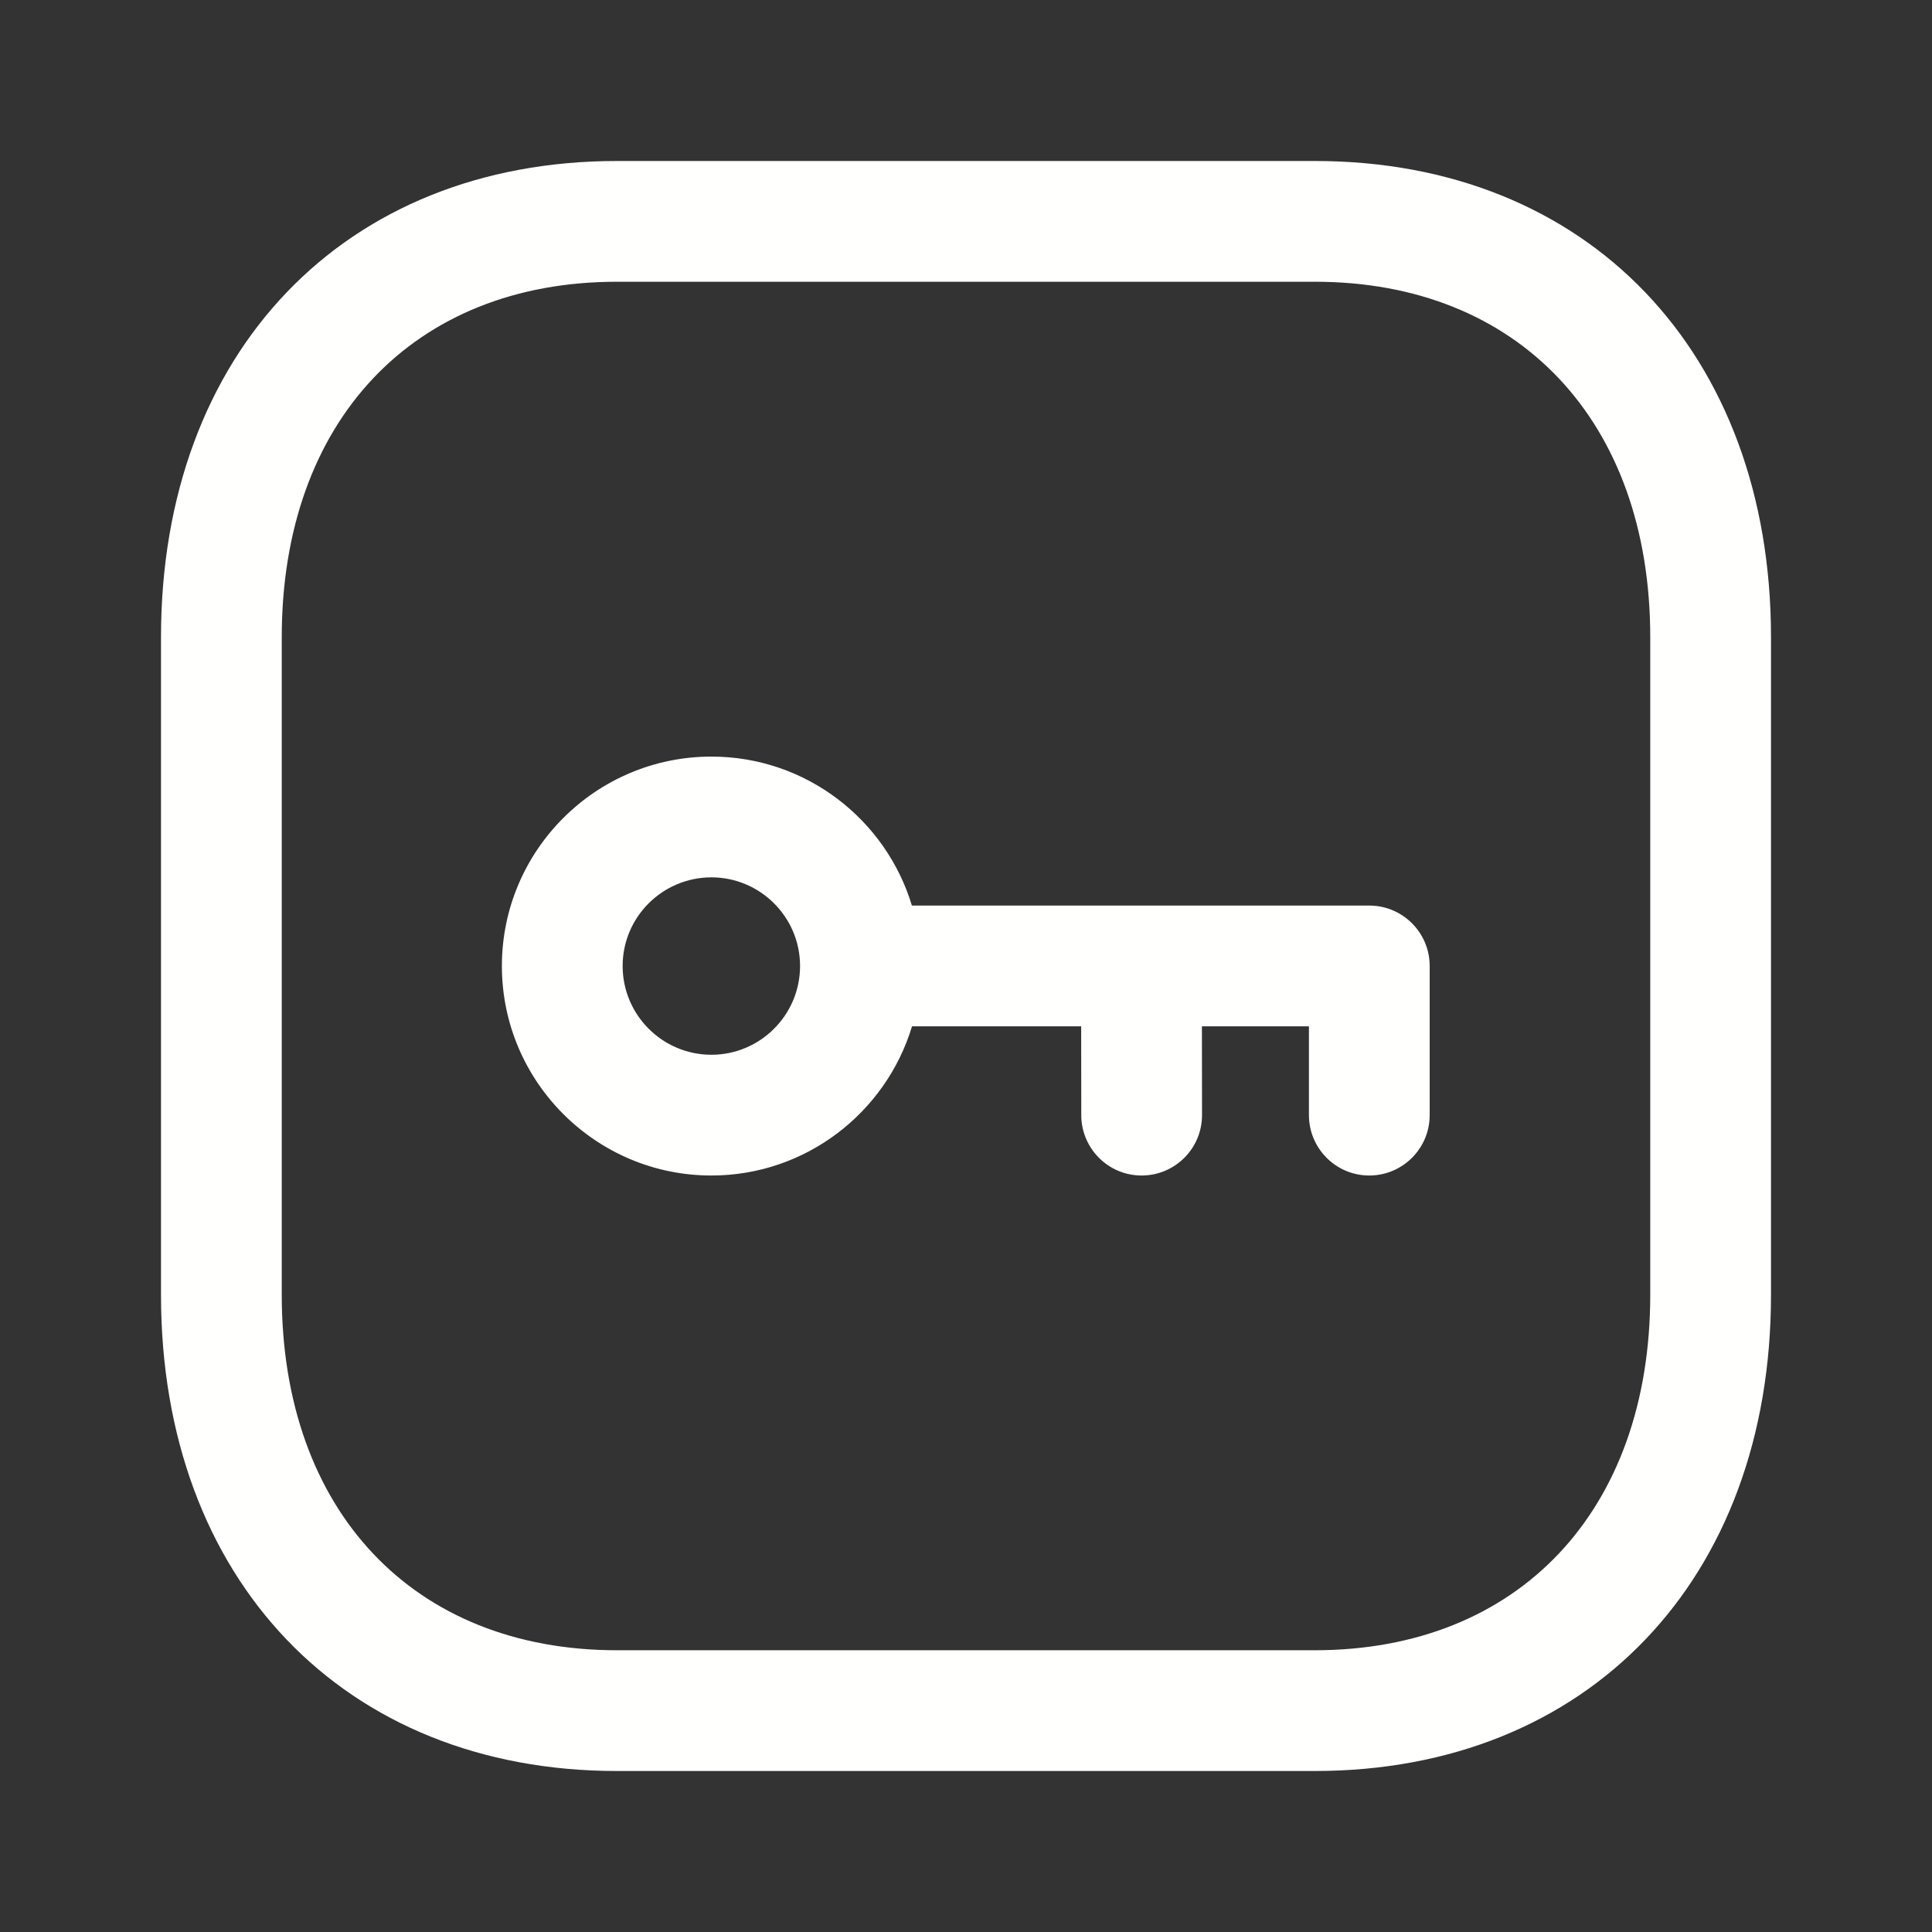 <svg width="18" height="18" viewBox="0 0 18 18" fill="none" xmlns="http://www.w3.org/2000/svg">
<rect x="0" y="0" width="18" height="18" fill="#333333" stroke="none"/>
<g clip-path="url(#clip0_1179_2139)">
<path fill-rule="evenodd" clip-rule="evenodd" d="M12.251 1.5C14.792 1.5 16.5 3.284 16.5 5.937V12.063C16.5 14.716 14.792 16.5 12.249 16.5H5.748C3.207 16.5 1.5 14.716 1.5 12.063V5.937C1.5 3.284 3.207 1.5 5.748 1.5H12.251ZM12.251 2.625H5.748C3.851 2.625 2.625 3.925 2.625 5.937V12.063C2.625 14.075 3.851 15.375 5.748 15.375H12.249C14.148 15.375 15.375 14.075 15.375 12.063V5.937C15.375 3.925 14.148 2.625 12.251 2.625ZM6.628 7.049C7.509 7.049 8.254 7.635 8.496 8.437L12.757 8.437C13.068 8.437 13.32 8.689 13.32 9V10.389C13.32 10.7 13.068 10.952 12.757 10.952C12.447 10.952 12.195 10.7 12.195 10.389V9.562L11.198 9.562L11.199 10.389C11.199 10.7 10.947 10.952 10.636 10.952C10.326 10.952 10.074 10.7 10.074 10.389L10.073 9.562L8.497 9.562C8.255 10.365 7.508 10.952 6.628 10.952C5.551 10.952 4.676 10.076 4.676 9C4.676 7.924 5.551 7.049 6.628 7.049ZM6.629 8.174C6.172 8.174 5.801 8.544 5.801 9C5.801 9.456 6.172 9.827 6.628 9.827C7.083 9.827 7.454 9.456 7.454 9C7.454 8.545 7.084 8.175 6.629 8.174Z" fill="#FFFFFE"/>
</g>
<defs>
<clipPath id="clip0_1179_2139">
<rect width="18" height="18" fill="white"/>
</clipPath>
</defs>
</svg>
